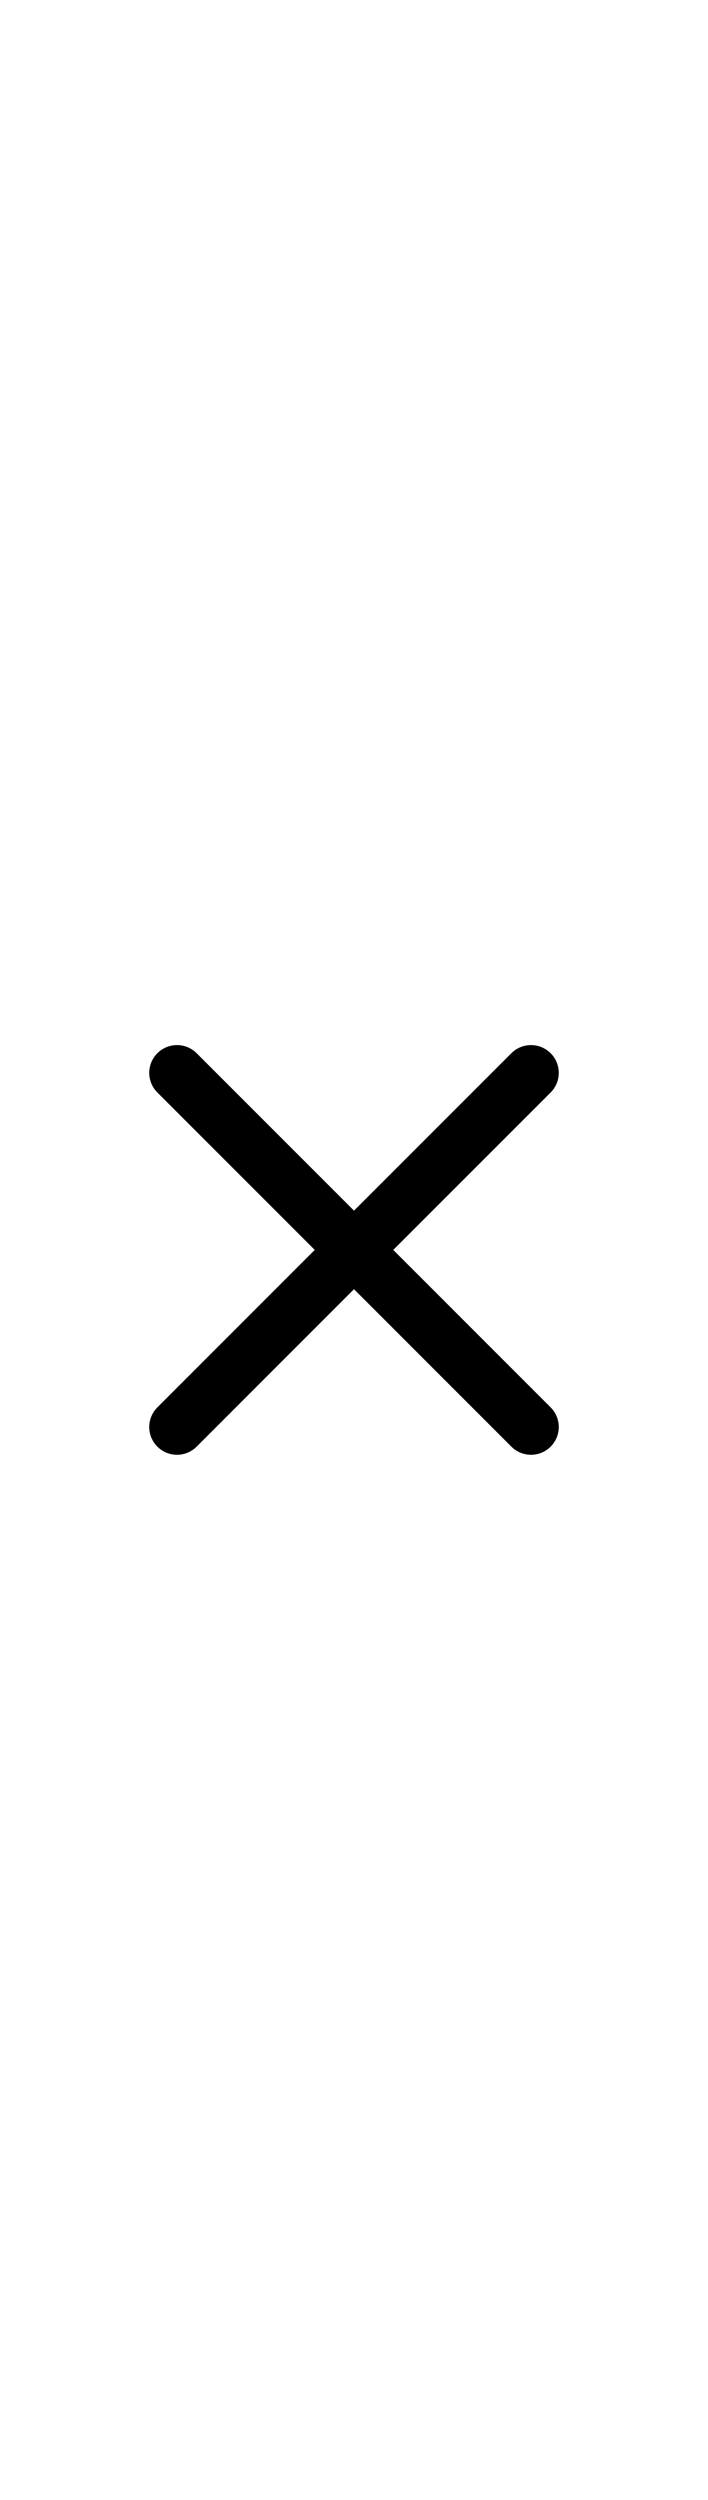 <svg xmlns="http://www.w3.org/2000/svg" width="34" height="120" fill="none" viewBox="0 0 34 120">
  <path stroke="#000" stroke-linecap="round" stroke-linejoin="round" stroke-width="2.667" d="m25.5 51.5-17 17m0-17 17 17"/>
</svg>
